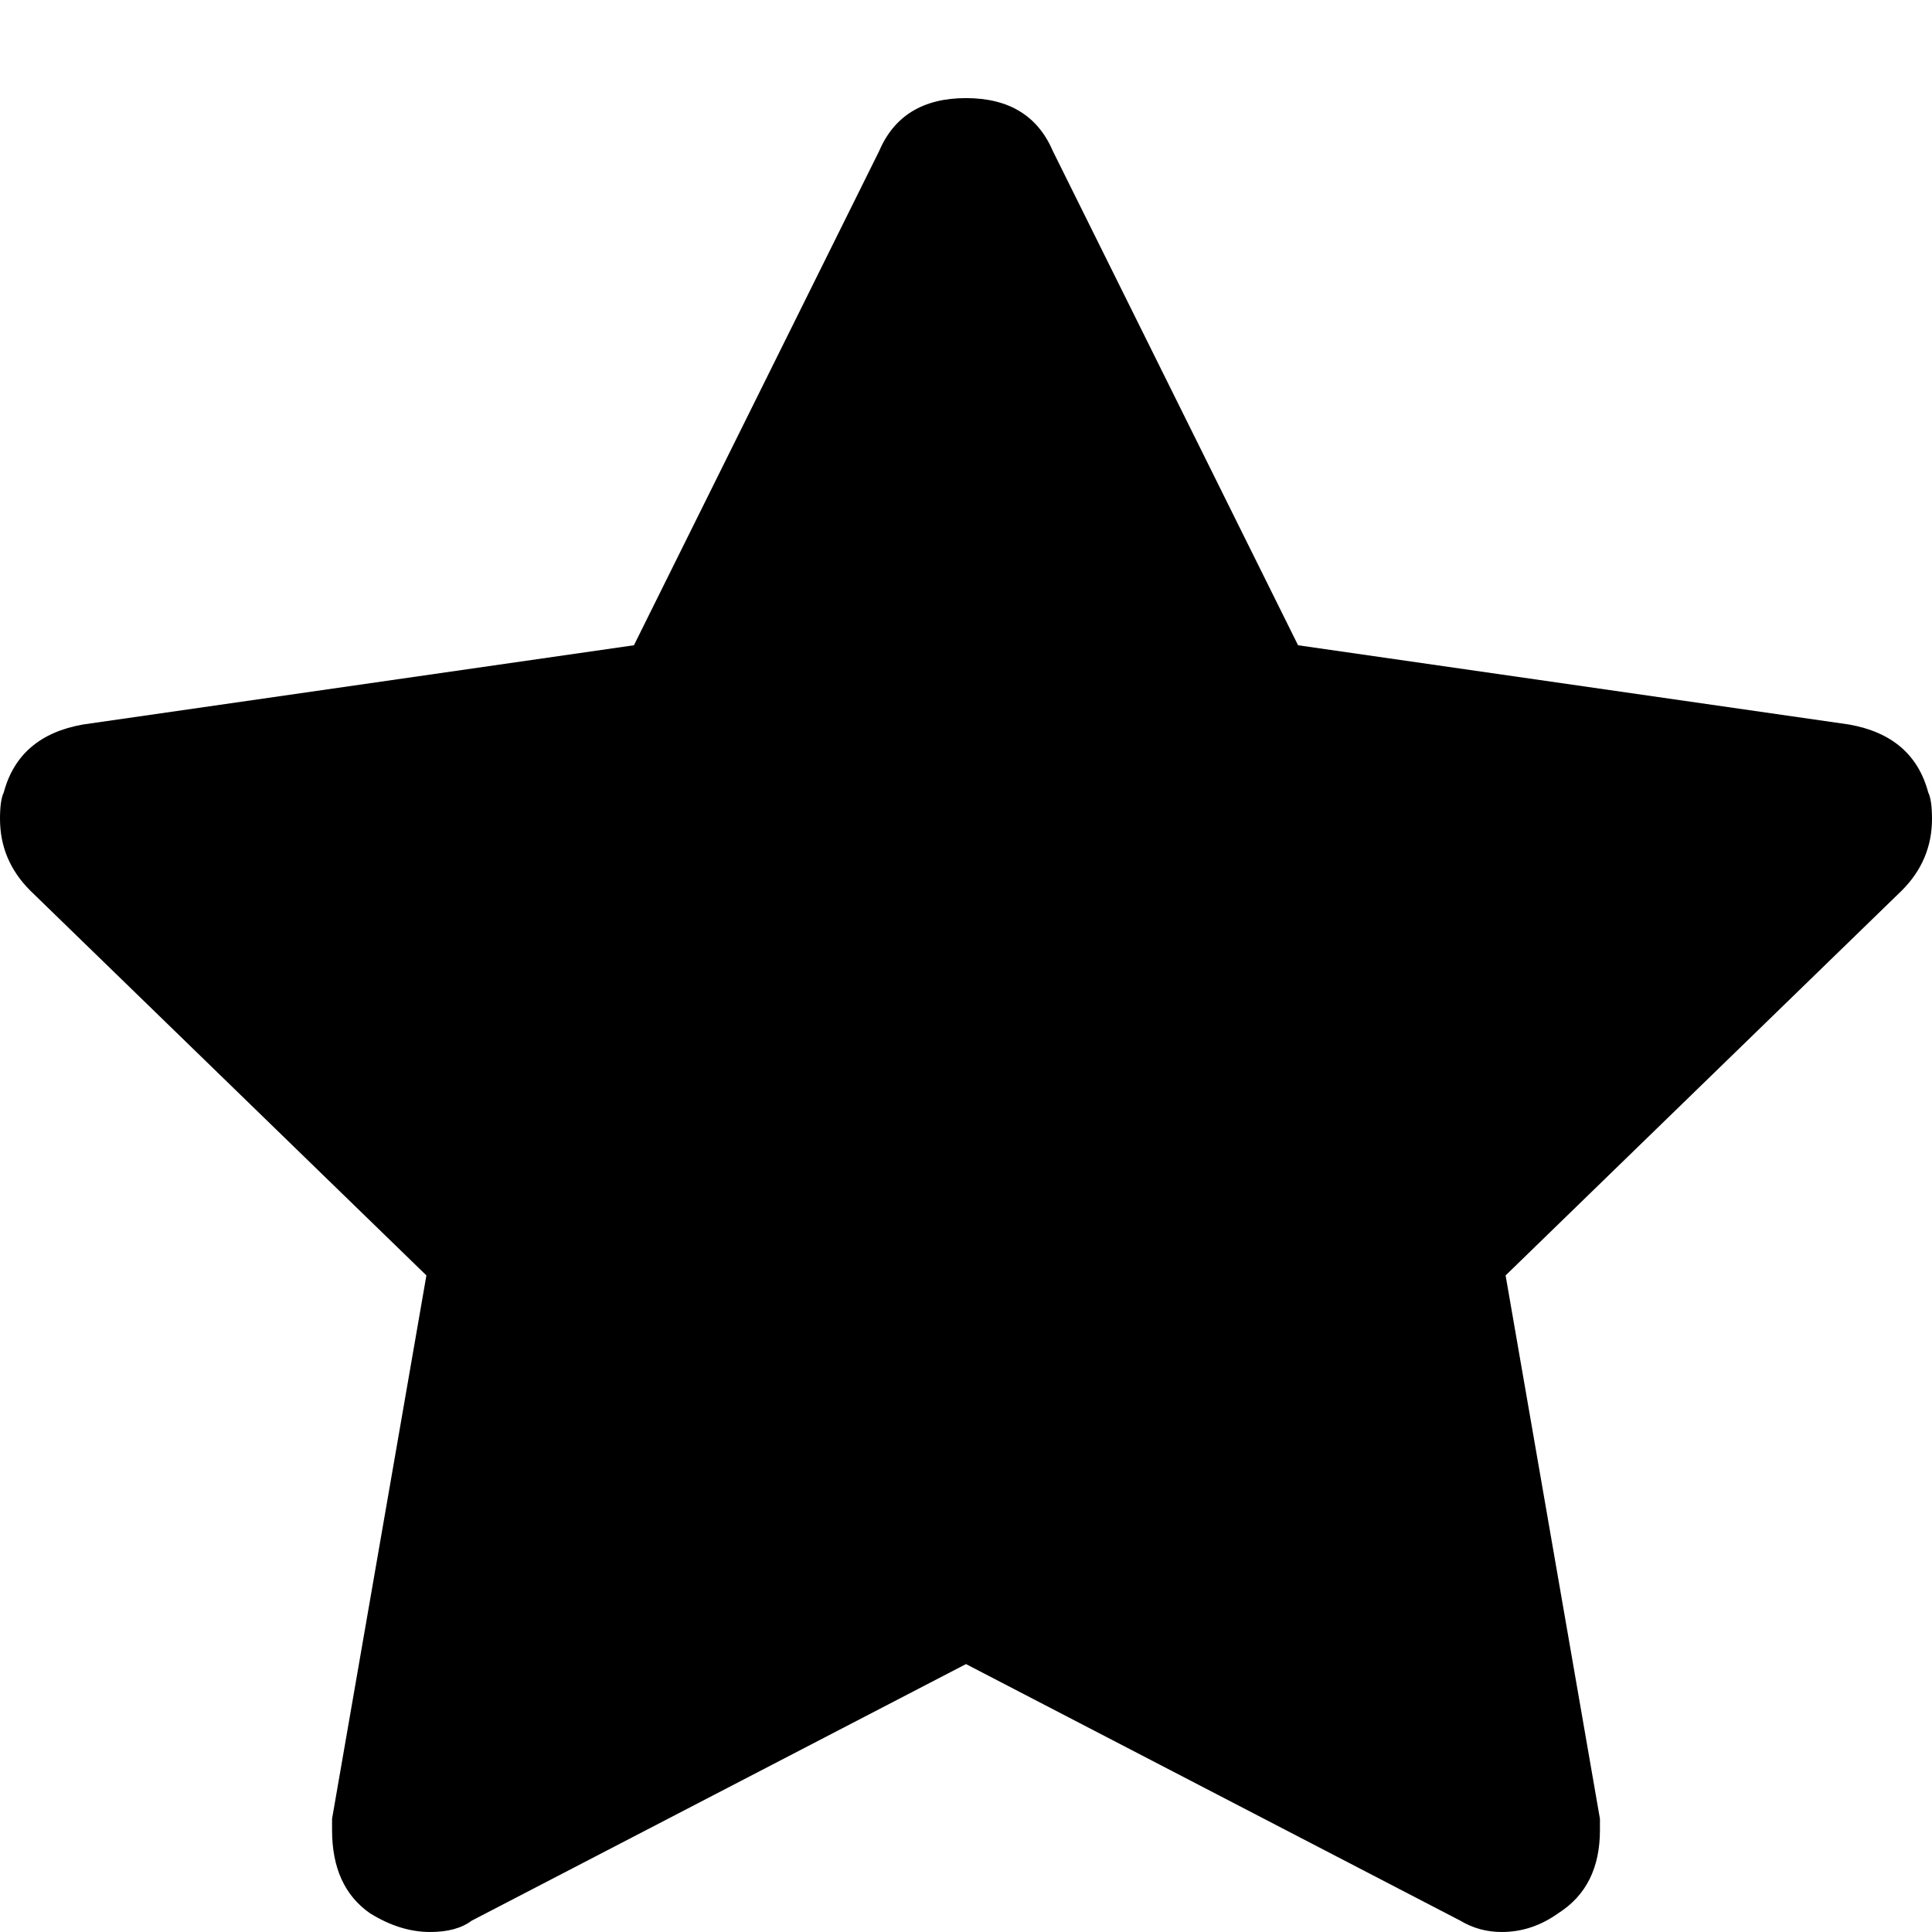 <svg xmlns="http://www.w3.org/2000/svg" viewBox="0 0 512 512">
	<path d="M1 210q4-15 21-18l146-21 65-131q6-14 23-14t23 14l65 131 146 21q17 3 21 18 1 2 1 7 0 11-8 19L399 338l25 144v3q0 15-11 22-7 5-15 5-6 0-11-3l-131-68-131 68q-4 3-11 3-8 0-16-5-10-7-10-22v-3l25-144L8 236q-8-8-8-19 0-5 1-7z"/>
</svg>